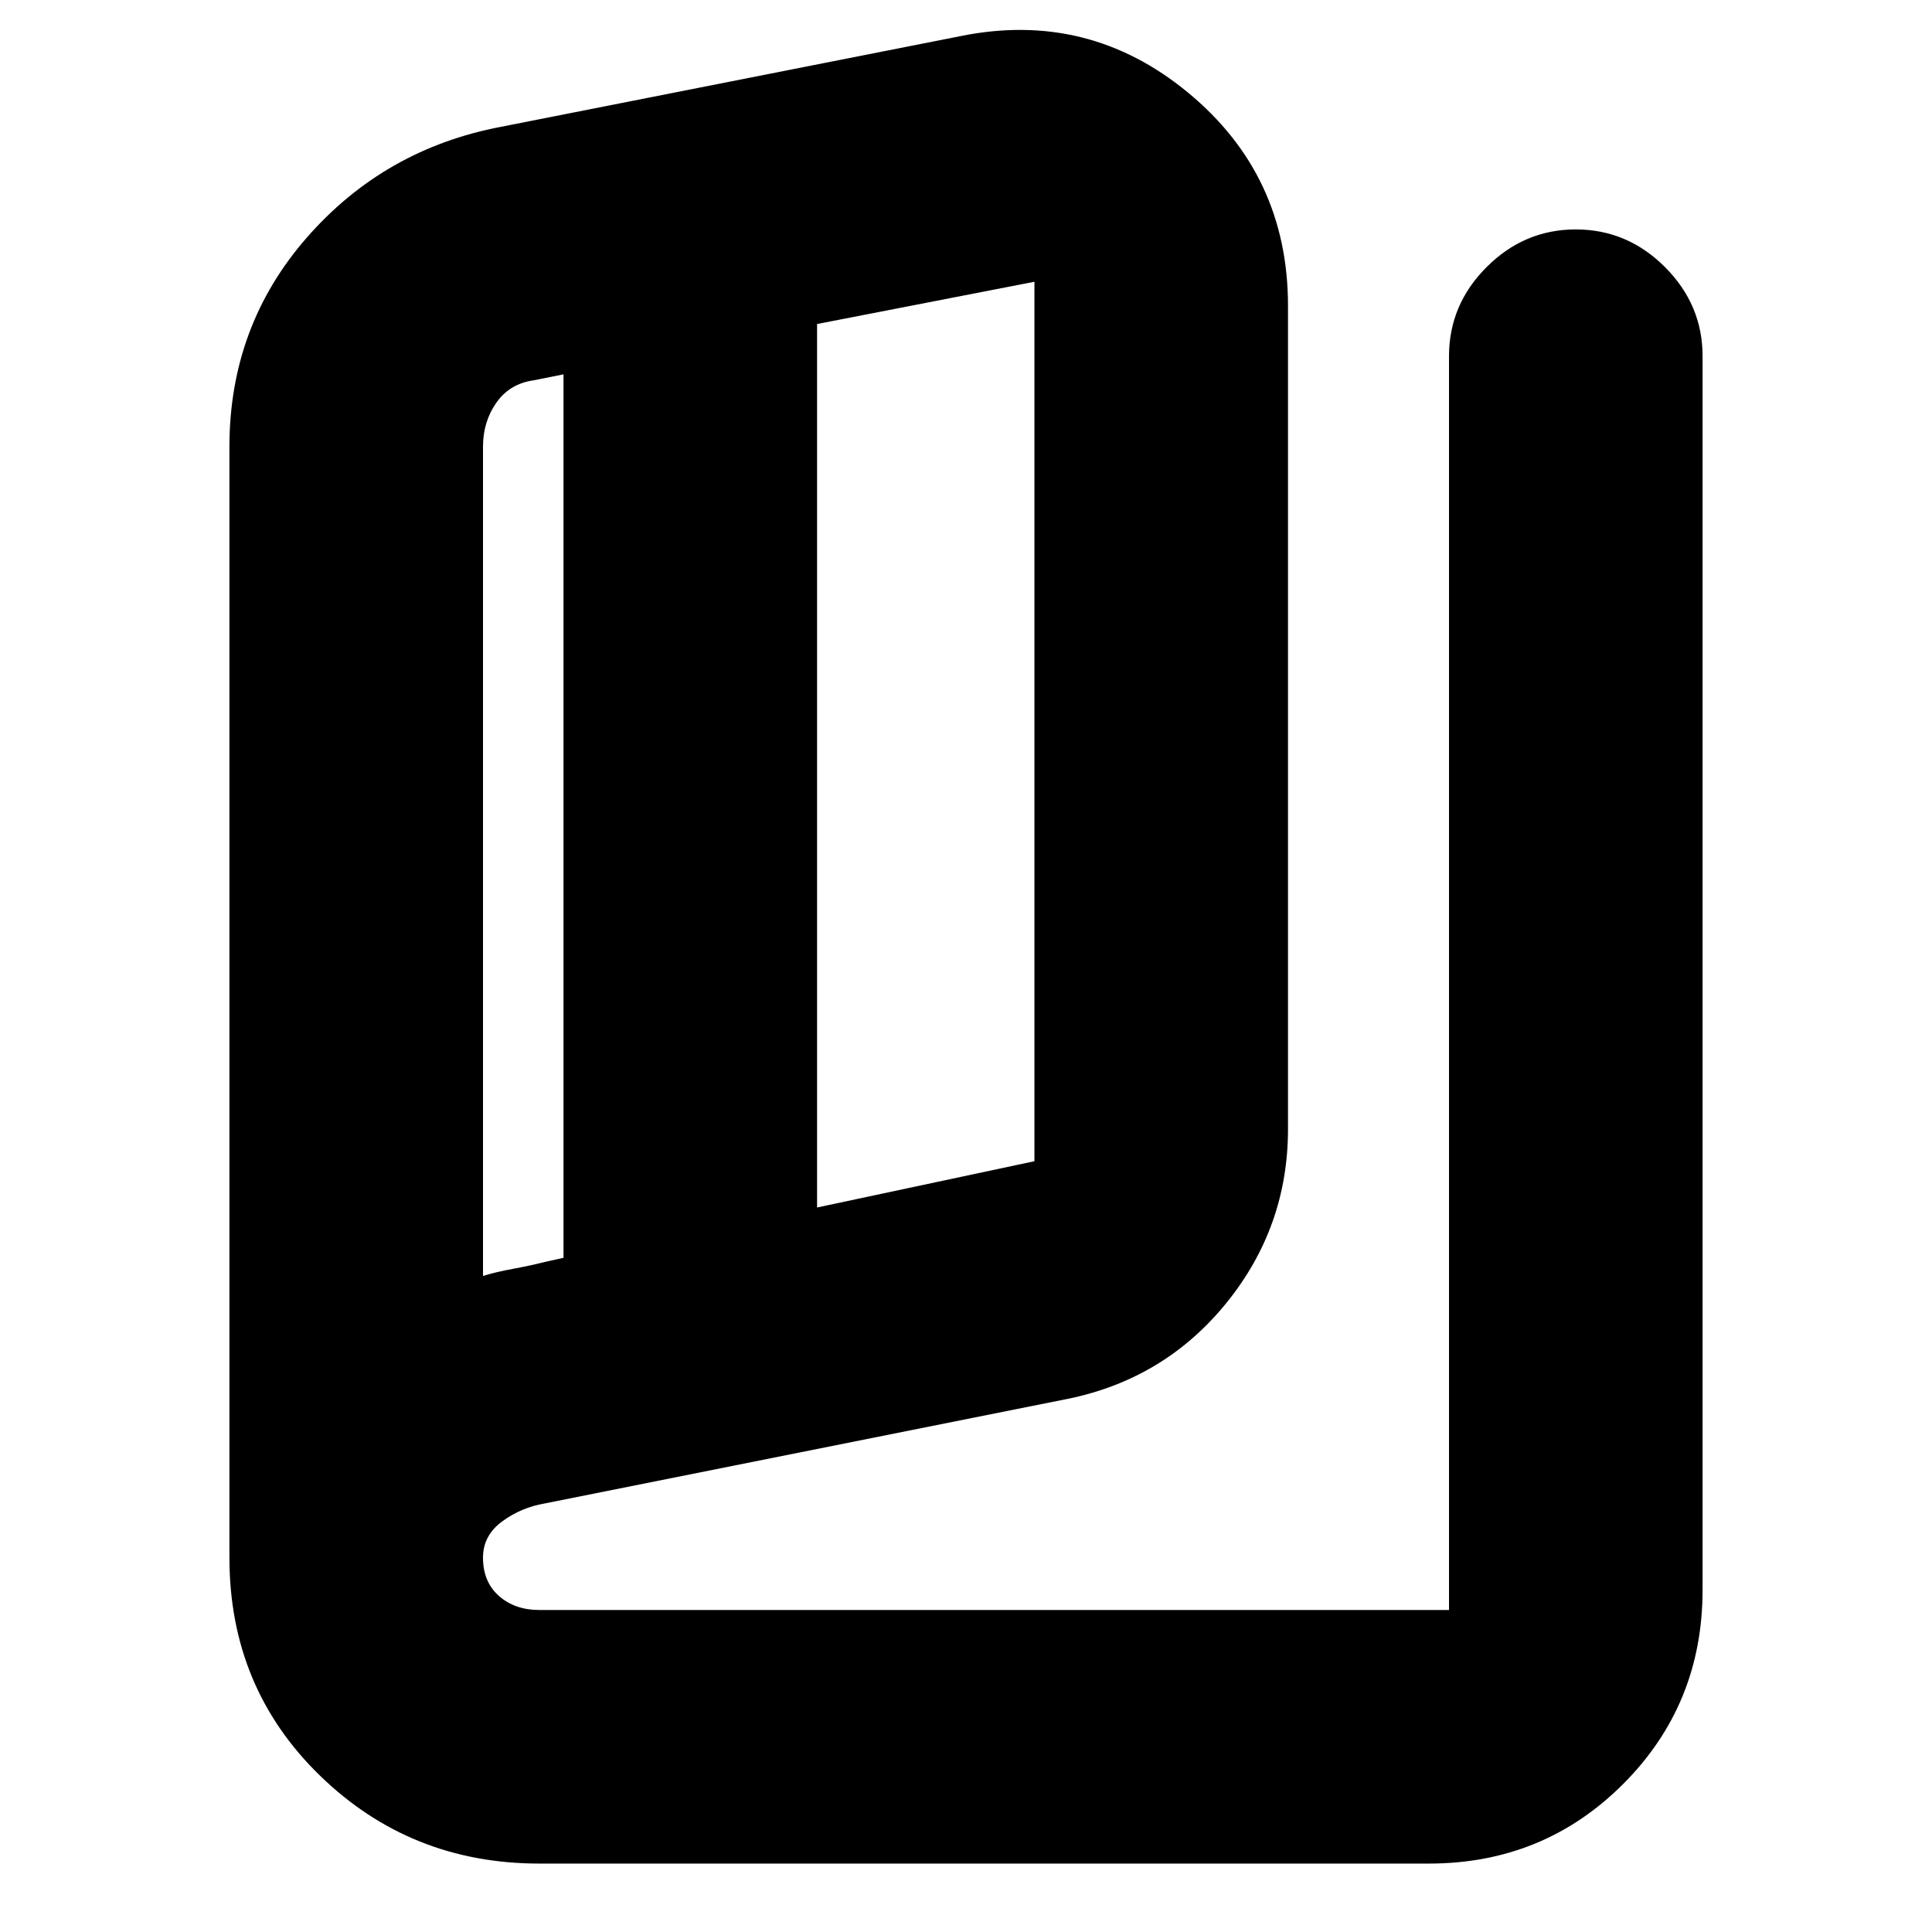 <svg xmlns="http://www.w3.org/2000/svg" height="24" viewBox="0 -960 960 960" width="24"><path d="M268-34q-64.09 0-109.05-43.74Q114-121.47 114-186v-552q0-60 38.5-104t96.5-55l228-45q63.6-13 113.3 27.99Q640-873.02 640-808v409q0 48.59-30.5 86.3Q579-275 531-265l-260 52q-12 2-21.5 9t-9.5 18q0 12 7.9 19t20.1 7h452v-623q0-25.6 18.7-44.3Q757.4-846 783-846q25.6 0 44.3 18.7Q846-808.6 846-783v613q0 57-39.5 96.5T710-34H268Zm138-326 108-23v-437l-108 21v439Zm-126 25v-439l-15 3q-11.8 1.71-18.4 11.14-6.6 9.43-6.6 21.86v412q6.56-2 14.78-3.5Q263-331 271-333l9-2Zm-40-436v445-445Z"/></svg>